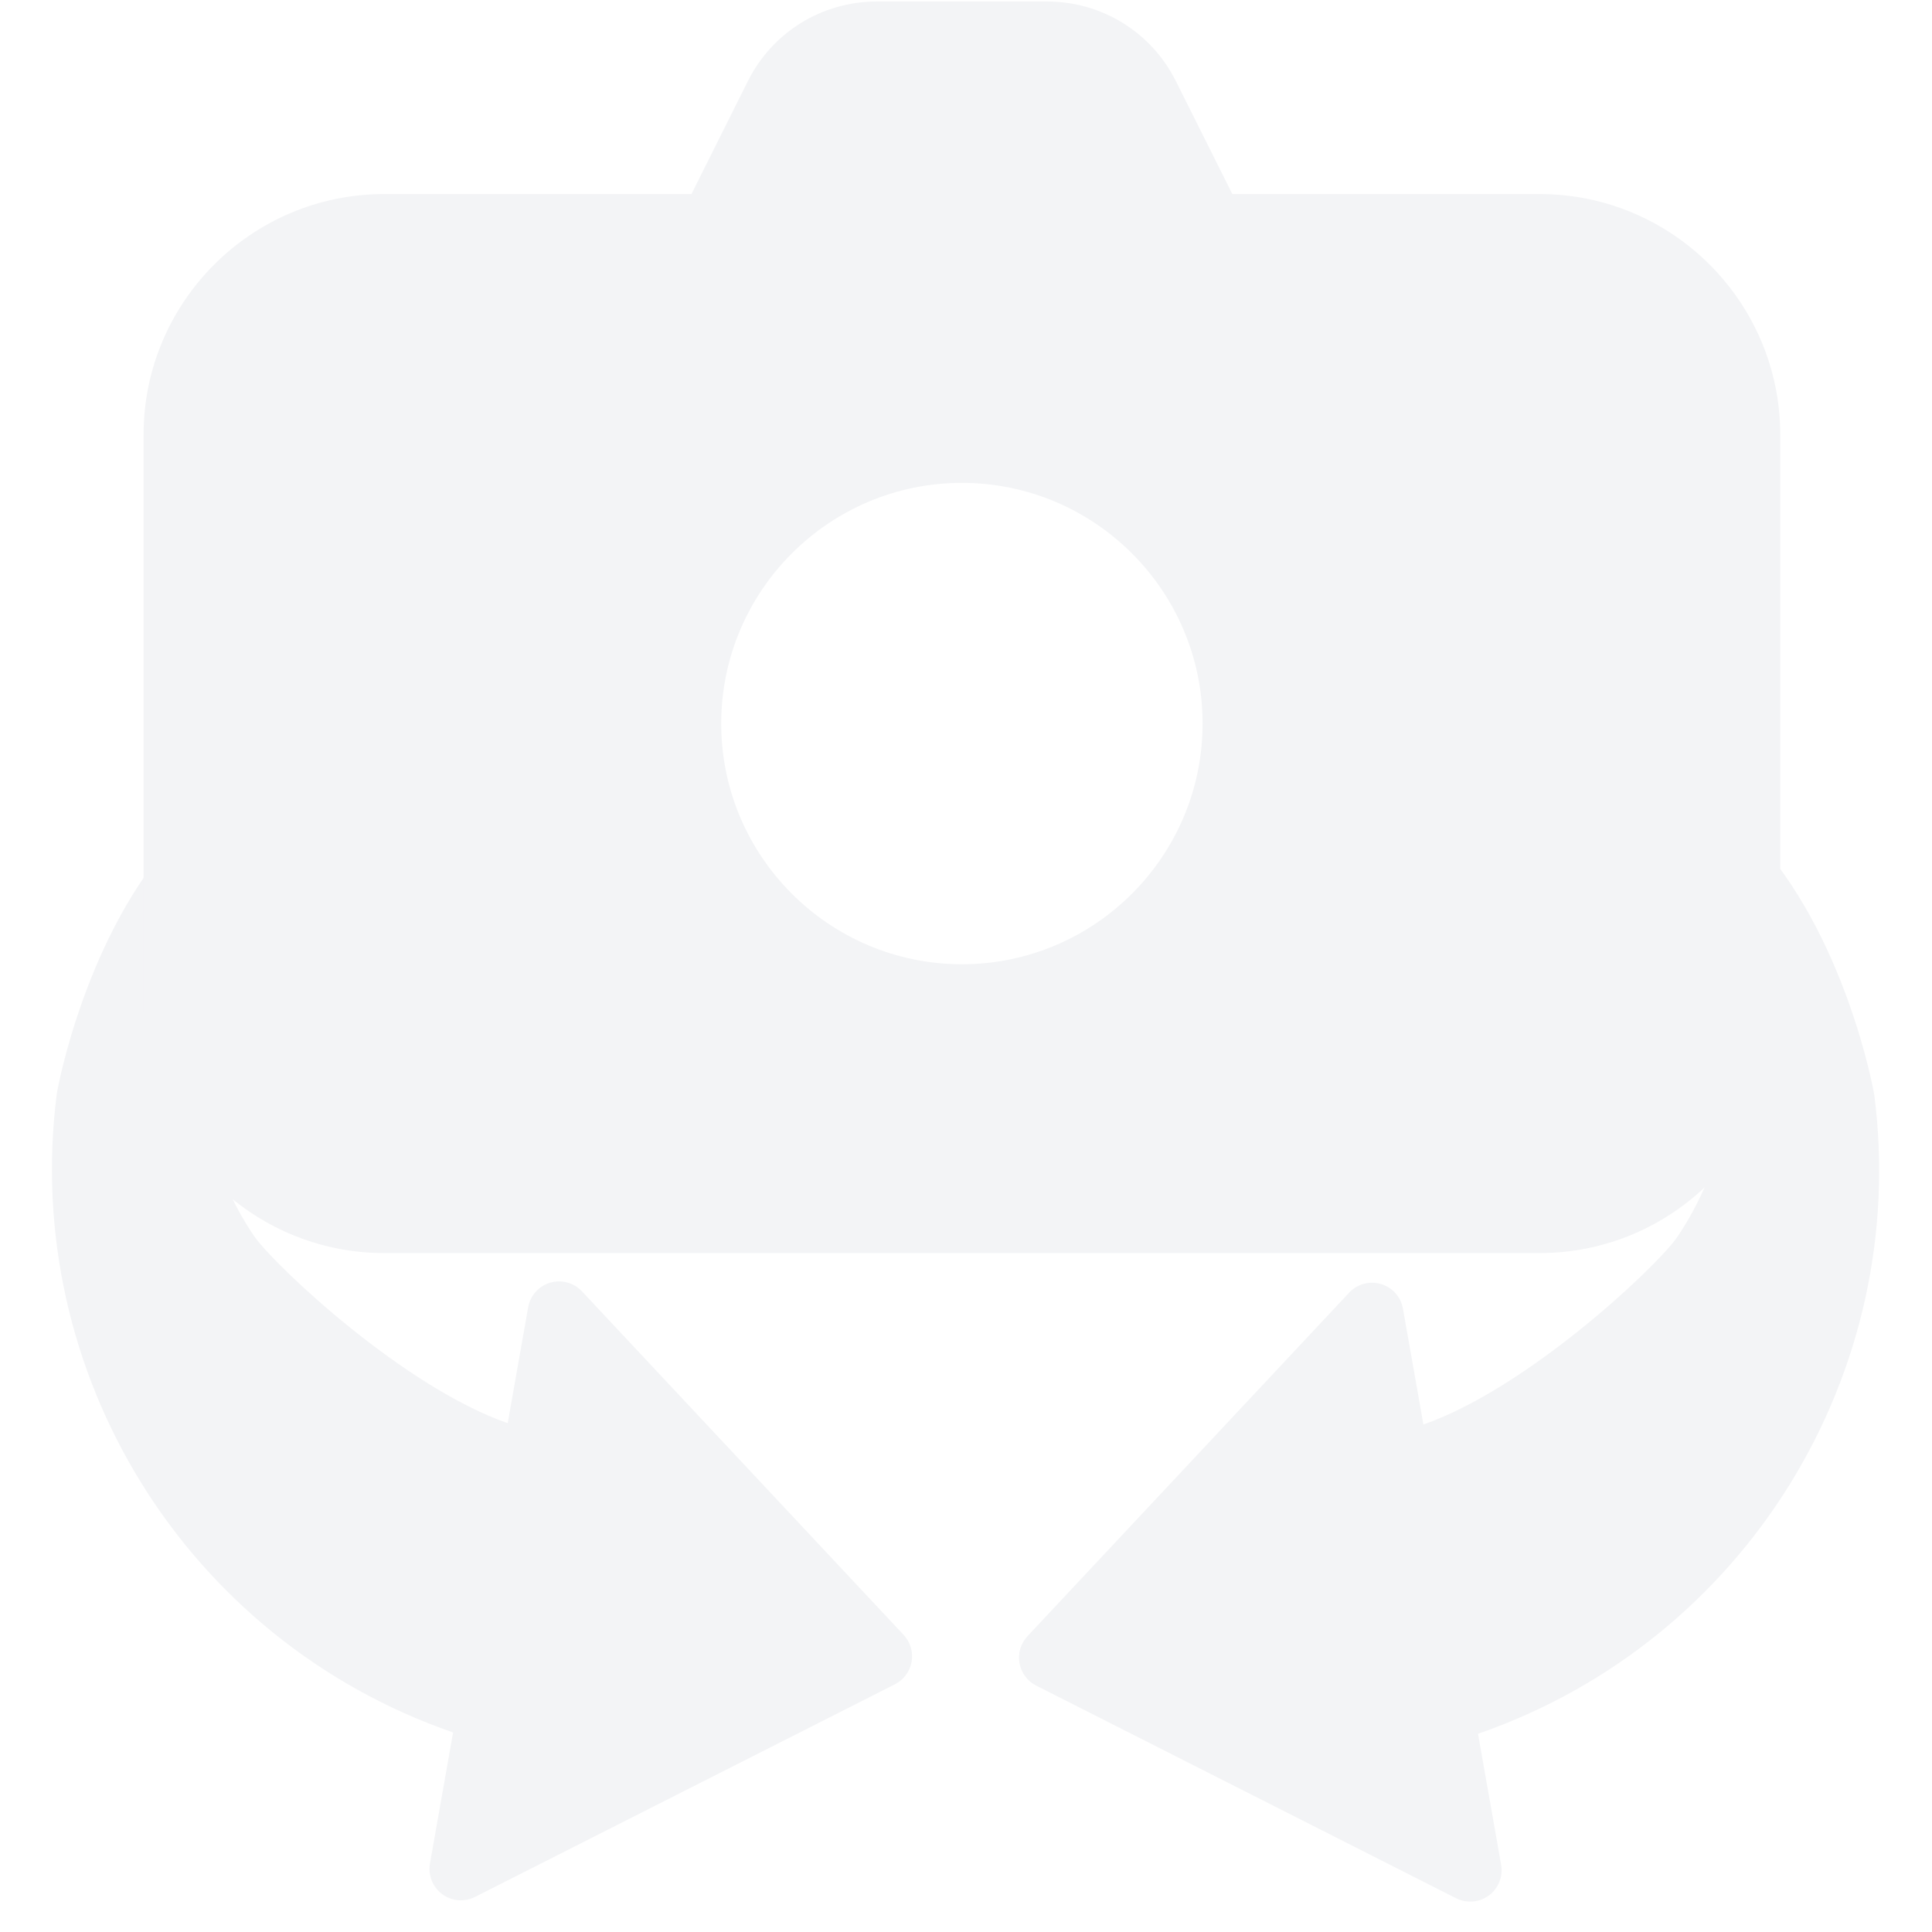 <?xml version="1.0" encoding="utf-8"?>
<svg width="443px" height="443px" viewBox="0 0 443 443" version="1.1" xmlns:xlink="http://www.w3.org/1999/xlink" xmlns="http://www.w3.org/2000/svg">
  <defs>
    <filter id="filter_1">
      <feColorMatrix in="SourceGraphic" type="matrix" values="0 0 0 0 0.953 0 0 0 0 0.957 0 0 0 0 0.965 0 0 0 1 0" />
    </filter>
    <path d="M0 0L442.645 0L442.645 442.645L0 442.645L0 0Z" id="path_1" />
    <clipPath id="mask_1">
      <use xlink:href="#path_1" />
    </clipPath>
  </defs>
  <path d="M0 0L442.645 0L442.645 442.645L0 442.645L0 0Z" id="Background" fill="none" fill-rule="evenodd" stroke="none" />
  <g clip-path="url(#mask_1)">
    <g id="Group-2" transform="translate(0.4 0.345)">
      <g id="Group" transform="translate(0 189.372)" filter="url(#filter_1)">
        <path d="M47.921 90.928C53.868 97.816 84.392 122.665 108.6 129.274L111.418 102.456C111.703 99.747 113.494 97.432 116.044 96.475C118.594 95.518 121.466 96.084 123.462 97.937L202.514 171.32C204.173 172.86 205.01 175.091 204.773 177.342C204.537 179.593 203.254 181.601 201.311 182.762L108.73 238.105C106.392 239.503 103.465 239.46 101.169 237.993C98.874 236.527 97.604 233.89 97.889 231.181L101.076 200.859C38.377 183.96 -3.461 125.421 0.226 61.183C0.287 60.107 4.329 23.826 23.813 0C23.813 0 23.602 60.888 47.921 90.928Z" transform="matrix(-0.998 0.07 0.07 0.998 425.314 0.3)" id="Path-4" fill="#F3F4F6" fill-rule="evenodd" stroke="none" />
        <path d="M47.921 90.928C53.868 97.816 84.392 122.665 108.6 129.274L111.418 102.456C111.703 99.747 113.494 97.432 116.044 96.475C118.594 95.518 121.466 96.084 123.462 97.937L202.514 171.32C204.173 172.86 205.01 175.091 204.773 177.342C204.537 179.593 203.254 181.601 201.311 182.762L108.73 238.105C106.392 239.503 103.465 239.46 101.169 237.993C98.874 236.527 97.604 233.89 97.889 231.181L101.076 200.859C38.377 183.96 -3.461 125.421 0.226 61.183C0.287 60.107 4.329 23.826 23.813 0C23.813 0 23.602 60.888 47.921 90.928Z" transform="matrix(0.998 0.07 -0.07 0.998 16.679 0)" id="Path-5" fill="#F3F4F6" fill-rule="evenodd" stroke="none" />
      </g>
      <path d="M320.093 44.151L249.65 44.151L236.736 18.323C231.107 7.02 219.738 0 207.111 0L168.17 0C155.543 0 144.174 7.02 138.545 18.3L125.631 44.15L55.188 44.15C24.747 44.151 0 68.92 0 99.339L0 231.792C0 262.211 24.747 286.98 55.188 286.98L320.093 286.98C350.535 286.98 375.281 262.211 375.281 231.792L375.281 99.339C375.282 68.92 350.535 44.151 320.093 44.151L320.093 44.151ZM187.641 220.754C157.198 220.754 132.452 195.985 132.452 165.566C132.452 135.146 157.199 110.377 187.641 110.377C218.082 110.377 242.829 135.146 242.829 165.566C242.829 195.985 218.083 220.754 187.641 220.754L187.641 220.754Z" transform="translate(32.519 0)" id="Shape-4-Union" fill="#F3F4F6" fill-rule="evenodd" stroke="none" />
    </g>
  </g>
</svg>